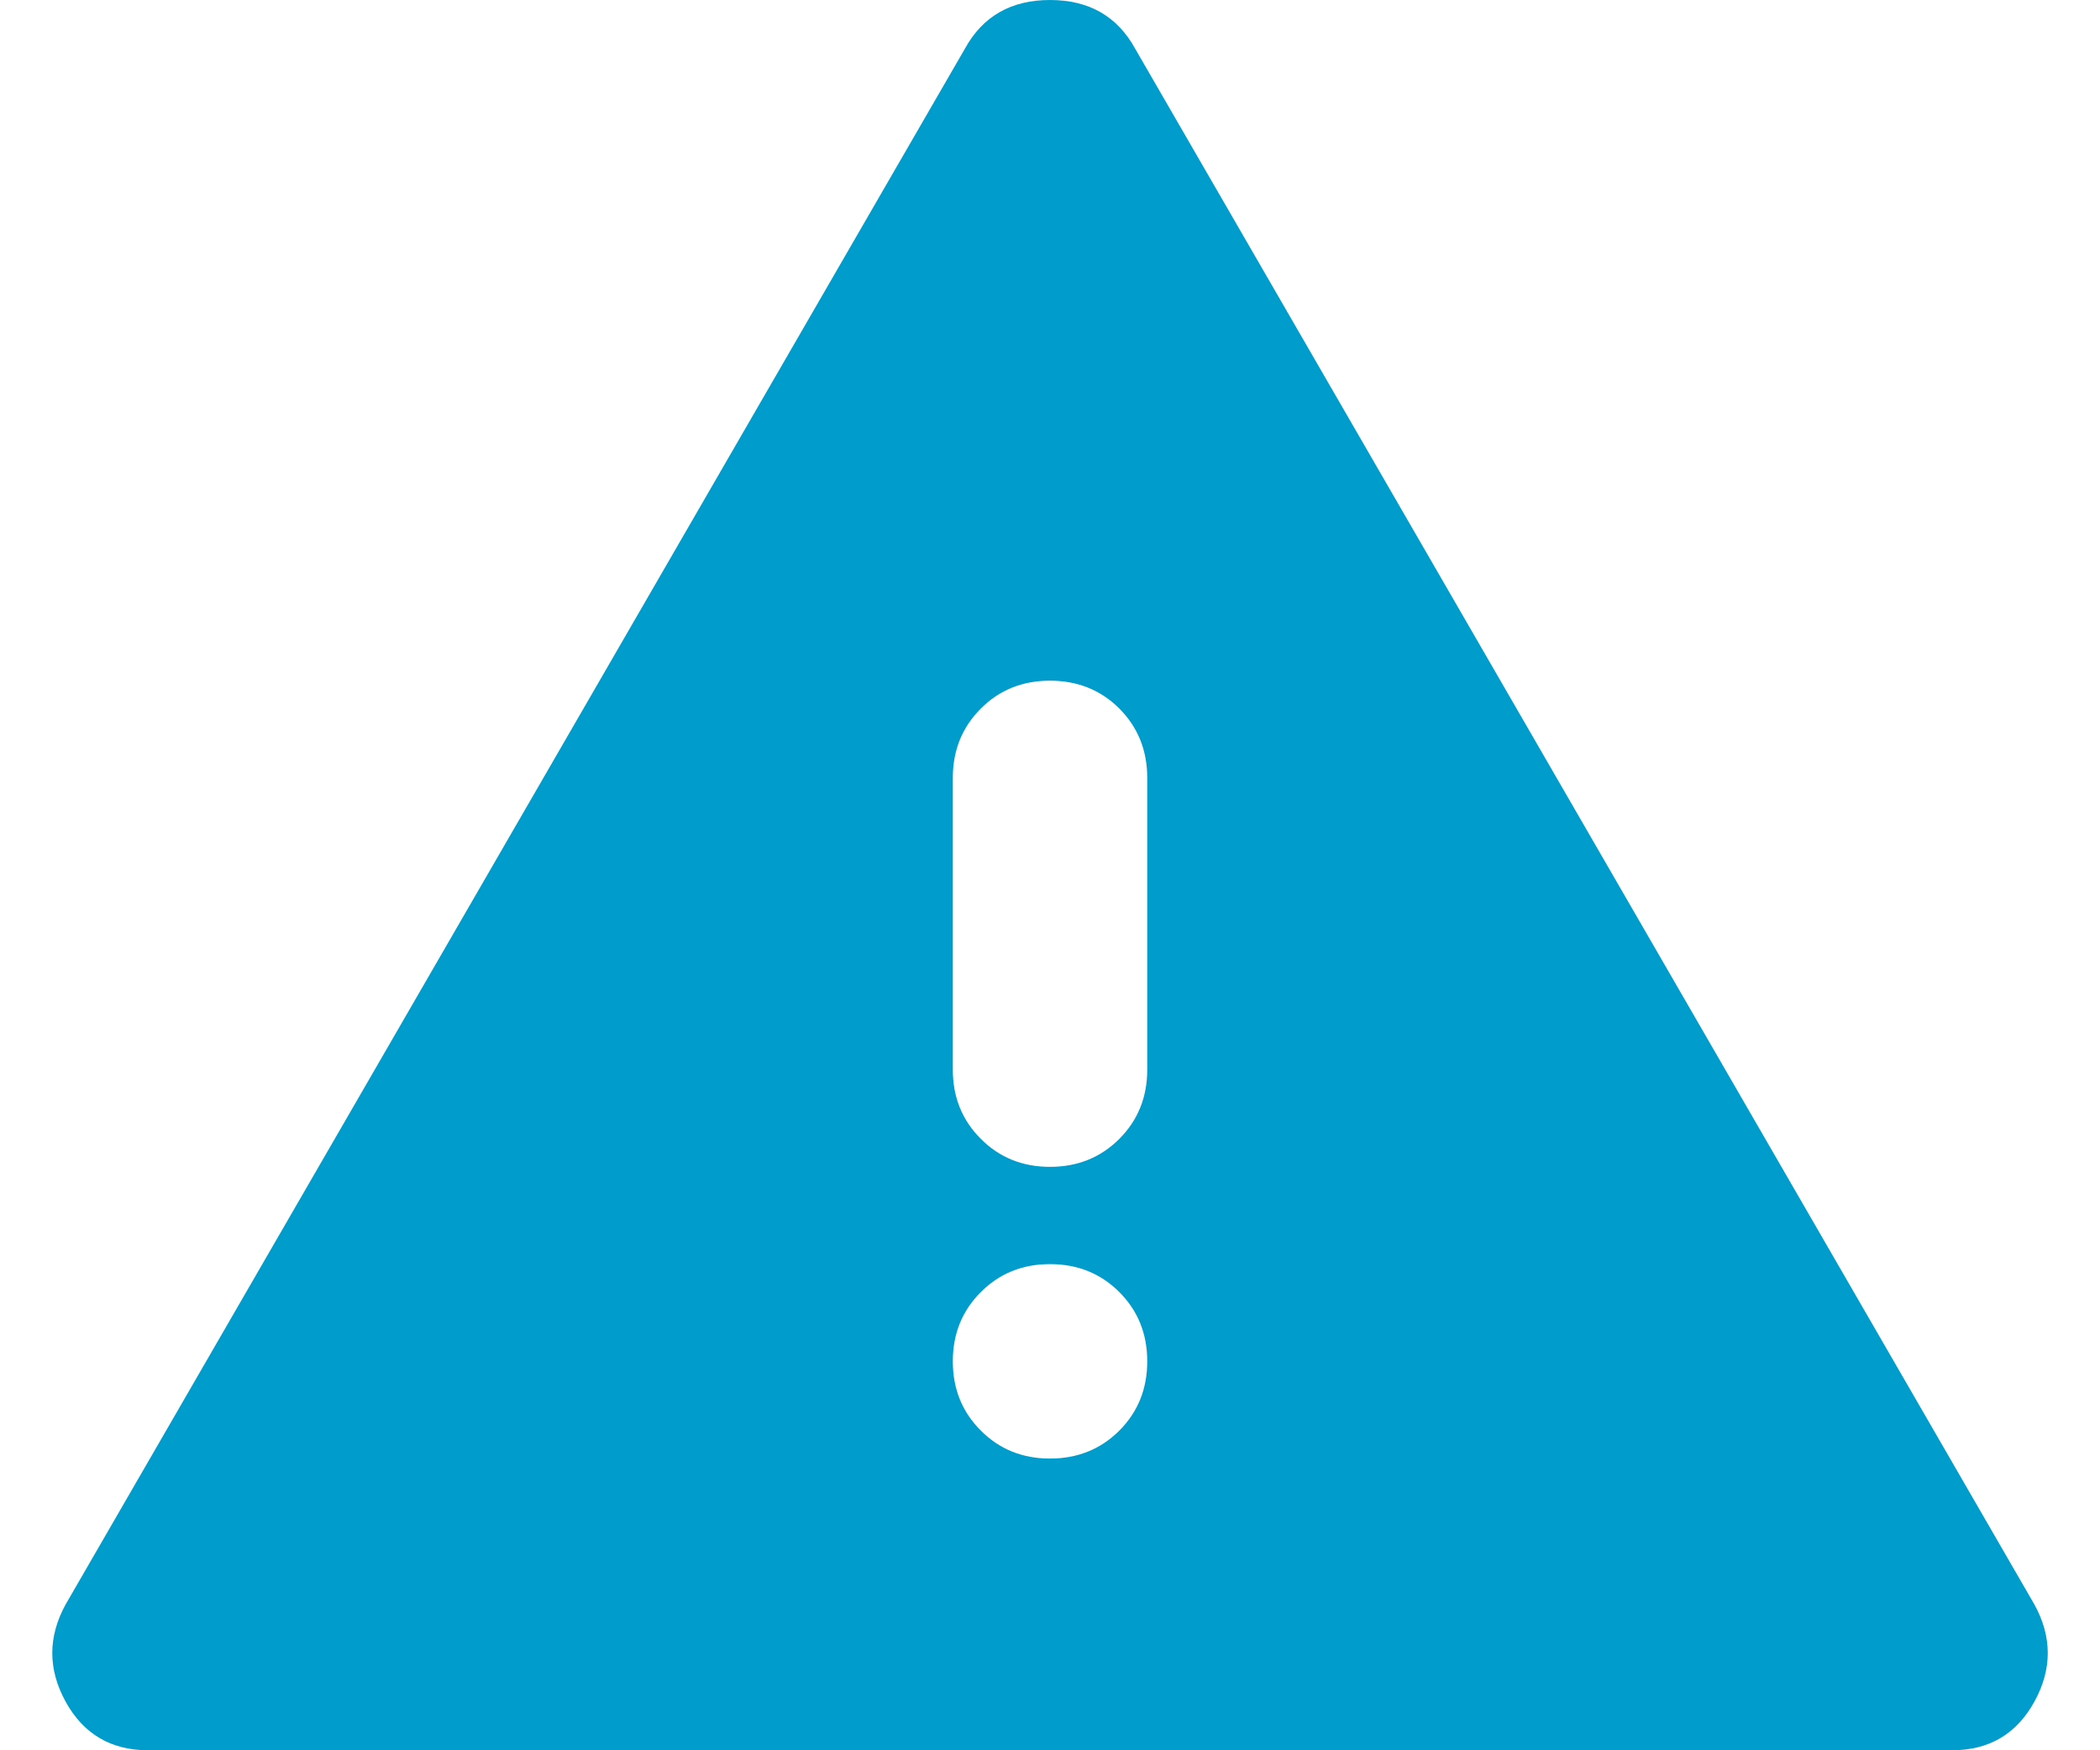 <svg width="36" height="30" viewBox="0 0 36 30" fill="none" xmlns="http://www.w3.org/2000/svg">
<path d="M2.542 30C1.903 30 1.431 29.722 1.125 29.167C0.82 28.611 0.82 28.056 1.125 27.5L16.542 0.833C16.847 0.278 17.334 0 18 0C18.667 0 19.153 0.278 19.459 0.833L34.875 27.5C35.181 28.056 35.181 28.611 34.875 29.167C34.57 29.722 34.097 30 33.459 30H2.542ZM18 11.667C17.528 11.667 17.132 11.826 16.814 12.145C16.494 12.465 16.334 12.861 16.334 13.333V18.333C16.334 18.806 16.494 19.201 16.814 19.52C17.132 19.84 17.528 20 18 20C18.472 20 18.869 19.84 19.189 19.52C19.507 19.201 19.667 18.806 19.667 18.333V13.333C19.667 12.861 19.507 12.465 19.189 12.145C18.869 11.826 18.472 11.667 18 11.667ZM18 25C18.472 25 18.869 24.84 19.189 24.52C19.507 24.201 19.667 23.806 19.667 23.333C19.667 22.861 19.507 22.466 19.189 22.147C18.869 21.827 18.472 21.667 18 21.667C17.528 21.667 17.132 21.827 16.814 22.147C16.494 22.466 16.334 22.861 16.334 23.333C16.334 23.806 16.494 24.201 16.814 24.52C17.132 24.84 17.528 25 18 25Z" fill="#009DCC"/>
</svg>

